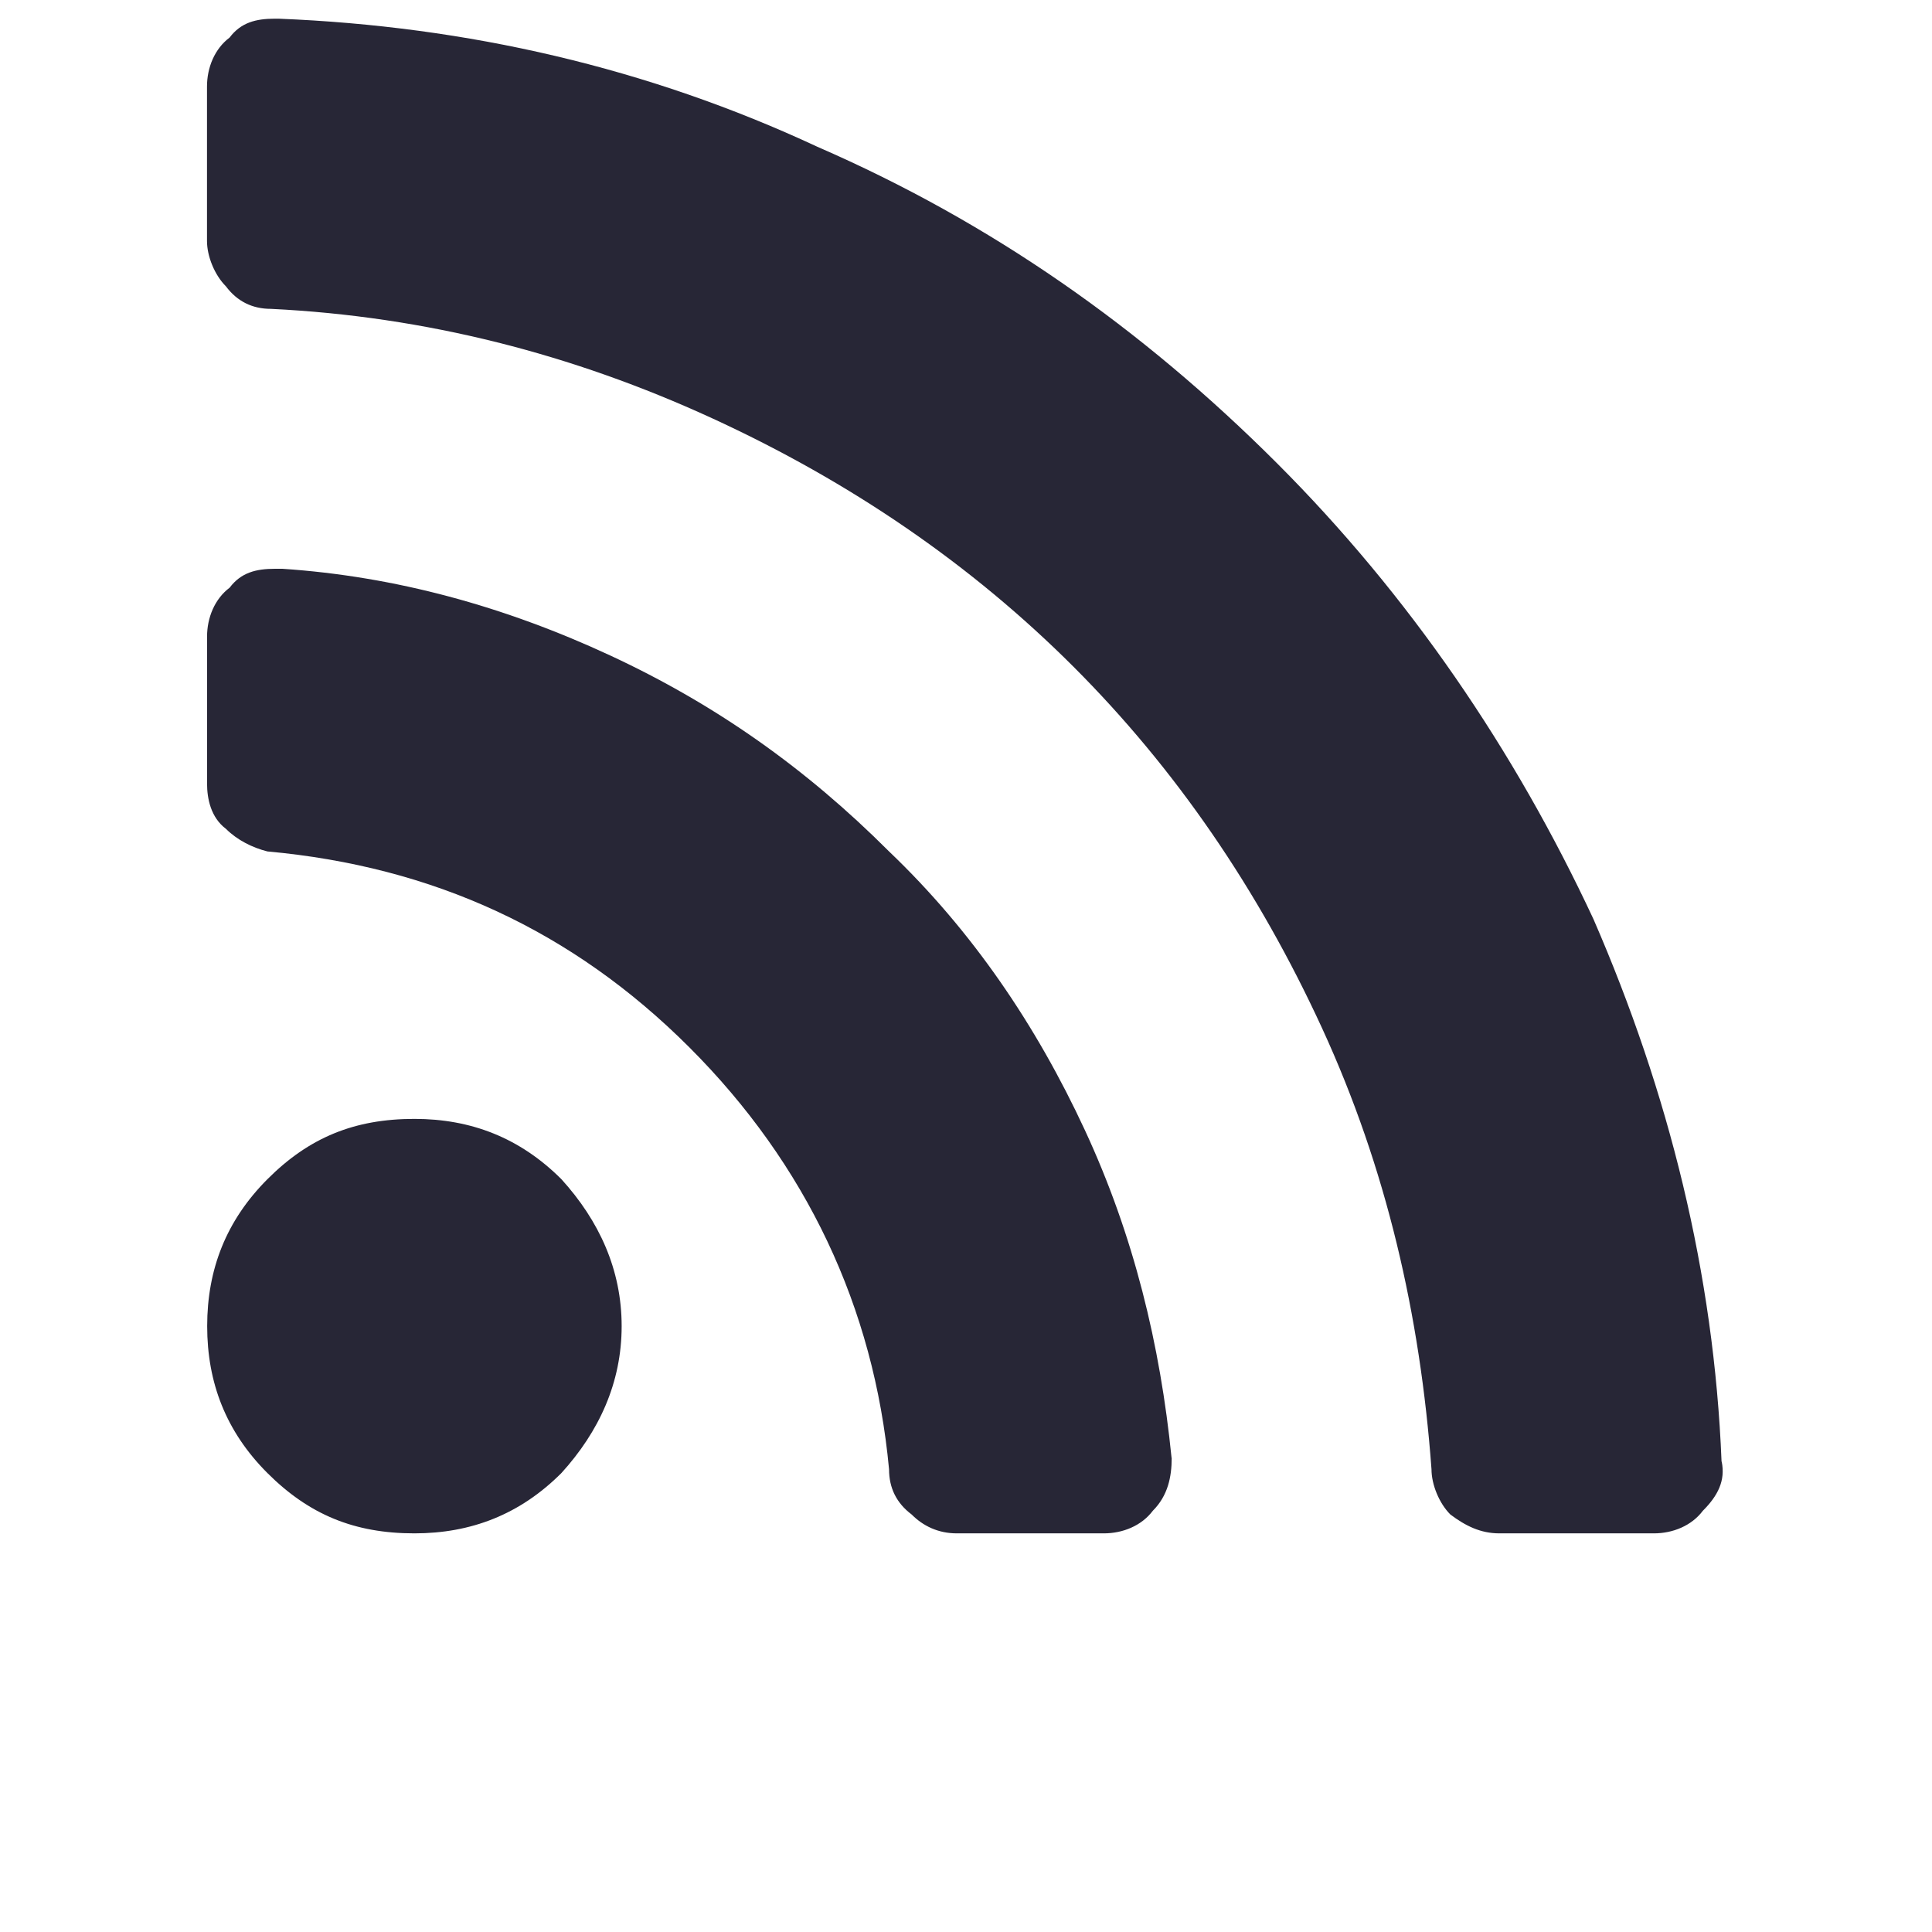 <?xml version="1.0" standalone="no"?><!DOCTYPE svg PUBLIC "-//W3C//DTD SVG 1.1//EN" "http://www.w3.org/Graphics/SVG/1.1/DTD/svg11.dtd"><svg width="200" height="200" viewBox="0 0 200 200" version="1.1" xmlns="http://www.w3.org/2000/svg" xmlns:xlink="http://www.w3.org/1999/xlink"><defs><style type="text/css"><![CDATA[
@font-face { font-family: ifont; src: url("http://at.alicdn.com/t/font_1442373896_4754455.eot?#iefix") format("embedded-opentype"), url("http://at.alicdn.com/t/font_1442373896_4754455.woff") format("woff"), url("http://at.alicdn.com/t/font_1442373896_4754455.ttf") format("truetype"), url("http://at.alicdn.com/t/font_1442373896_4754455.svg#ifont") format("svg"); }

]]></style></defs><g class="transform-group"><g transform="scale(0.195, 0.195)"><path d="M330.016 704c0 30.016-12 56-32 78.016-22.016 22.016-48 32-78.016 32-32 0-56-10.016-78.016-32s-32-48-32-78.016c0-30.016 10.016-56 32-78.016s46.016-32 78.016-32c30.016 0 56 10.016 78.016 32 20 22.016 32 48 32 78.016zM622.016 774.016c0 10.016-2.016 20-10.016 28-6.016 8-16 12-26.016 12l-78.016 0c-10.016 0-18.016-4-24-10.016-8-6.016-12-14.016-12-24-8-86.016-44-162.016-106.016-224s-136-96-224-104c-8-2.016-16-6.016-22.016-12-8-6.016-10.016-16-10.016-24l0-78.016c0-10.016 4-20 12-26.016 6.016-8 14.016-10.016 24-10.016l4 0c60 4 118.016 20 174.016 46.016s104 60 148 104c44 42.016 78.016 92 104 148s40 114.016 46.016 174.016zM914.016 776c2.016 10.016-2.016 18.016-10.016 26.016-6.016 8-16 12-26.016 12l-82.016 0c-10.016 0-18.016-4-26.016-10.016-6.016-6.016-10.016-16-10.016-24-6.016-82.016-24-160-58.016-234.016s-78.016-138.016-132-192c-54.016-54.016-118.016-98.016-192-132s-152-54.016-234.016-58.016c-10.016 0-18.016-4-24-12-6.016-6.016-10.016-16-10.016-24l0-82.016c0-10.016 4-20 12-26.016 6.016-8 14.016-10.016 24-10.016l2.016 0c100 4 196 26.016 286.016 68 92 40 172 96 244 168 70.016 70.016 126.016 152 168 242.016 40 92 64 188 68 288z" fill="#272636"></path></g></g></svg>